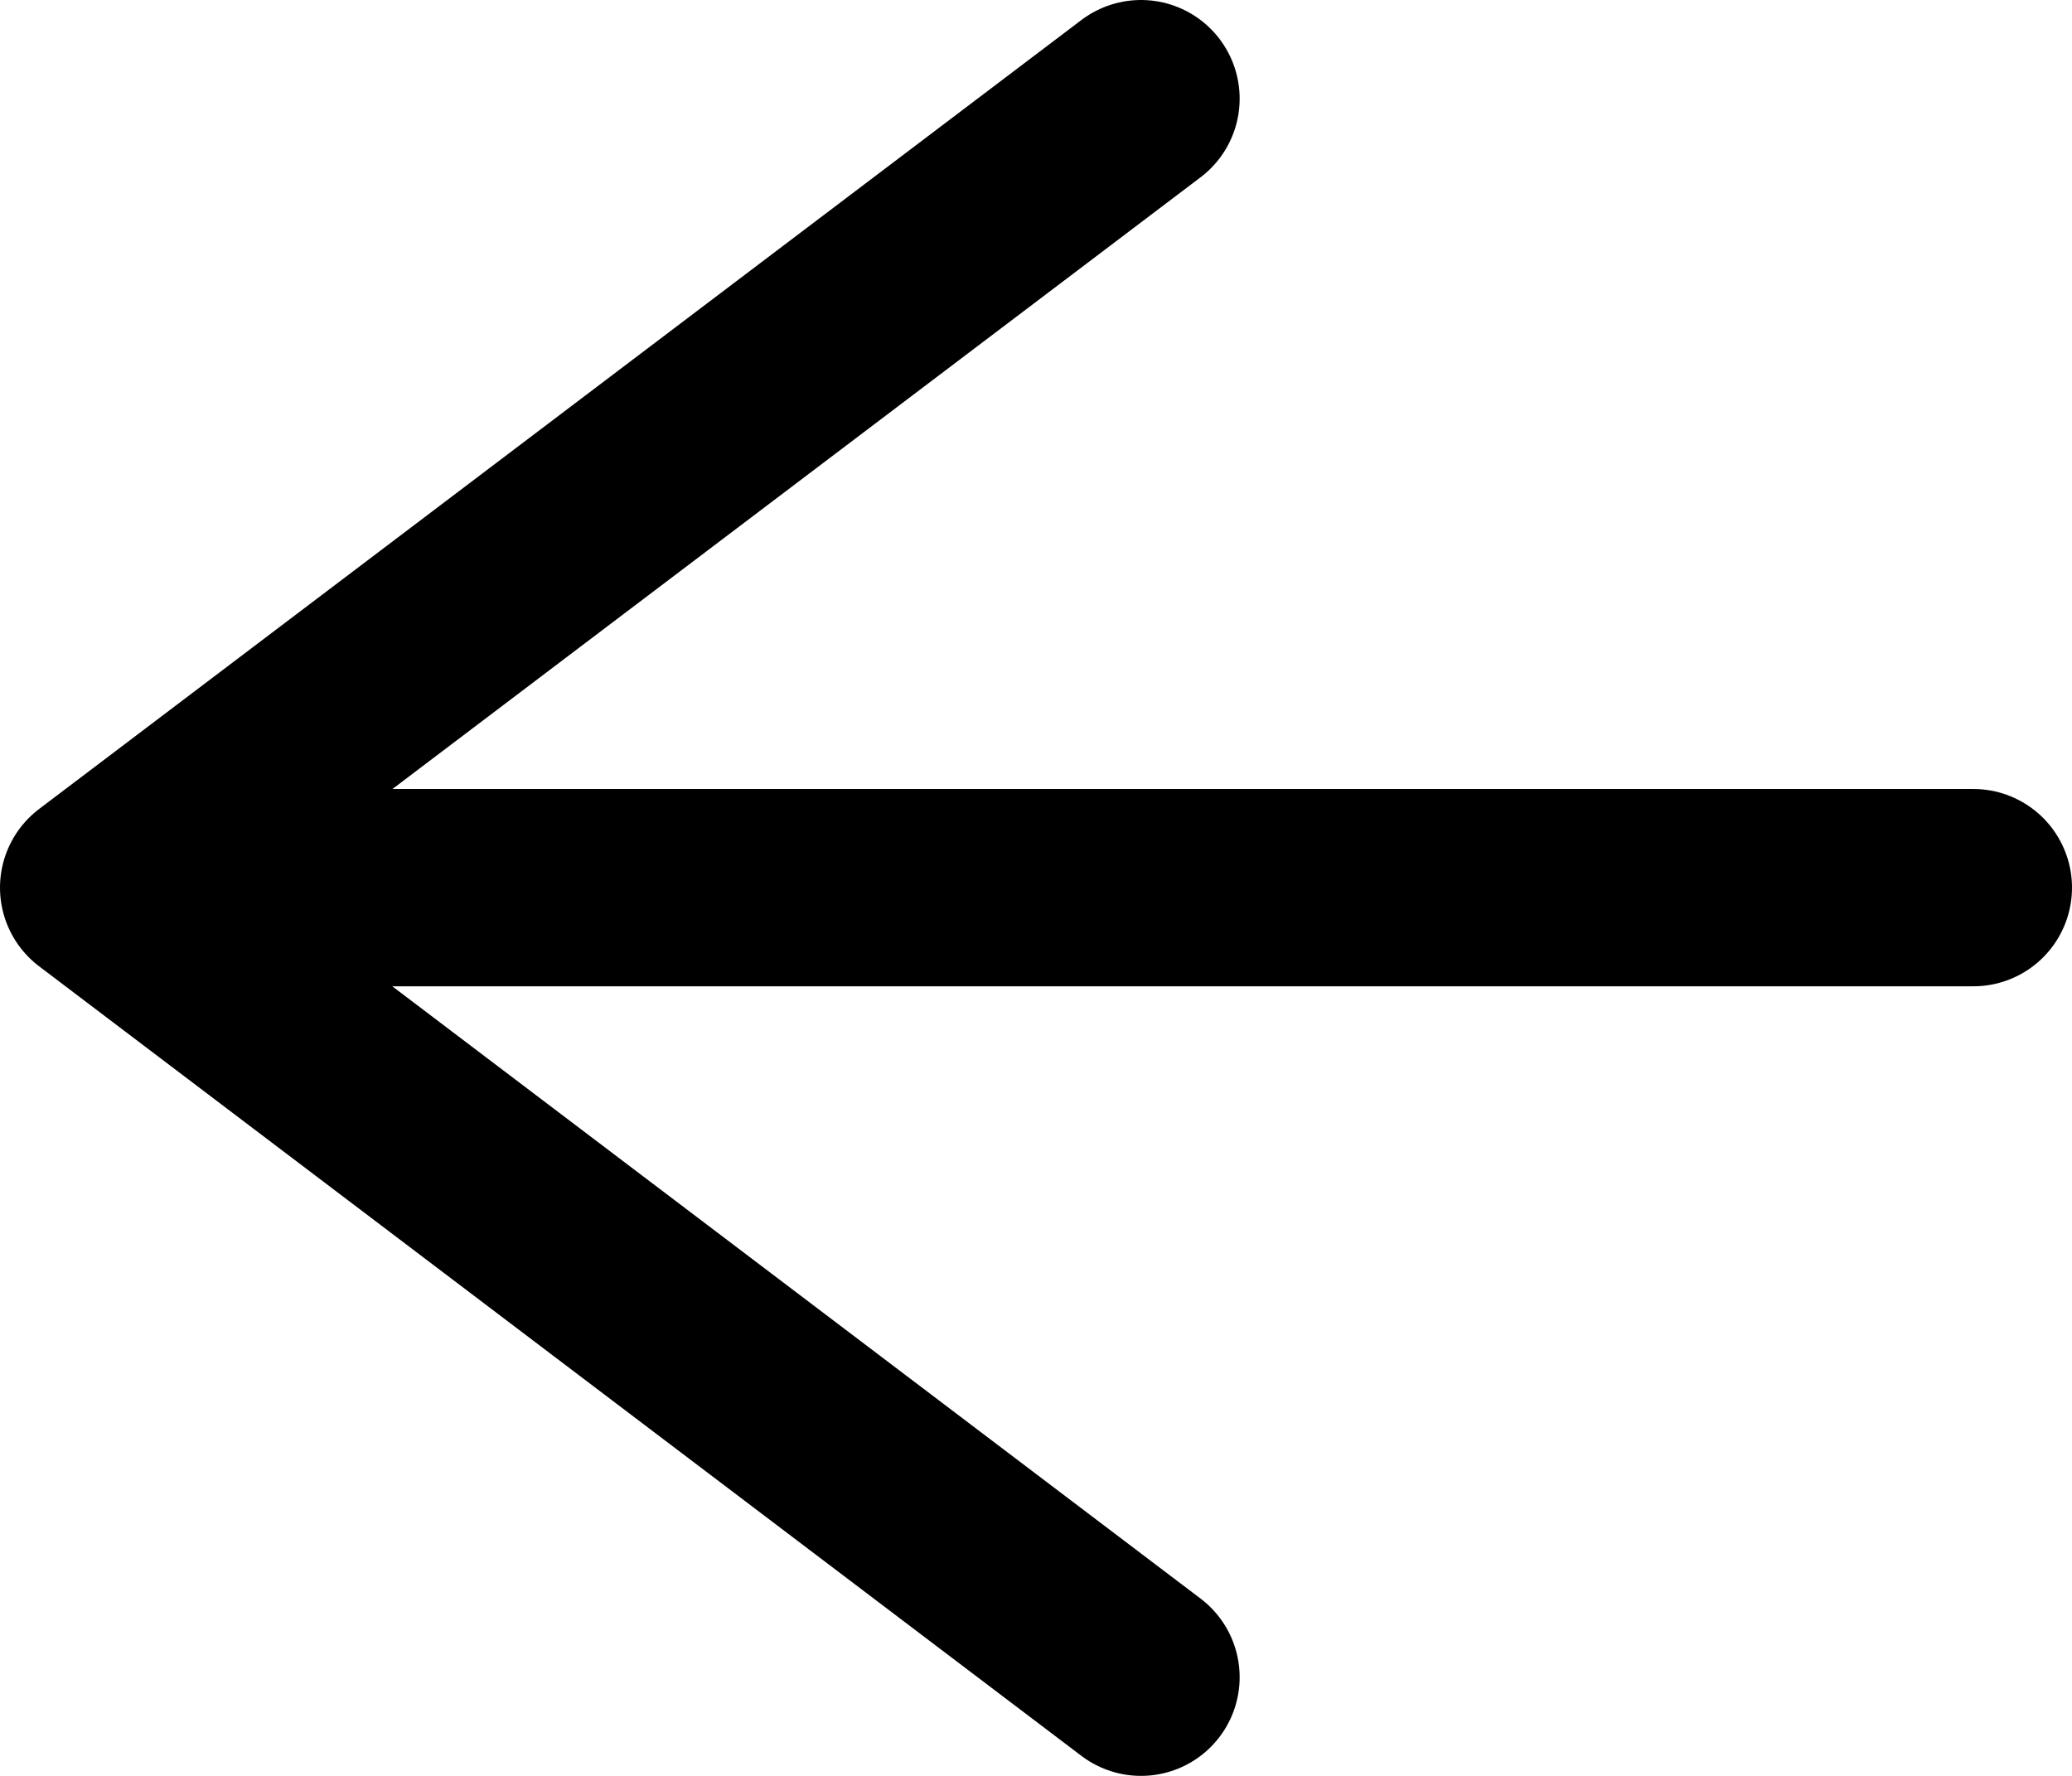 <svg width="21" height="18" viewBox="0 0 21 18" fill="none" xmlns="http://www.w3.org/2000/svg">
<path d="M11.564 1L1 8.997M1 8.997L11.564 17M1 8.997L20 8.997" stroke="black" stroke-width="2" stroke-linecap="round" stroke-linejoin="round"/>
</svg>
